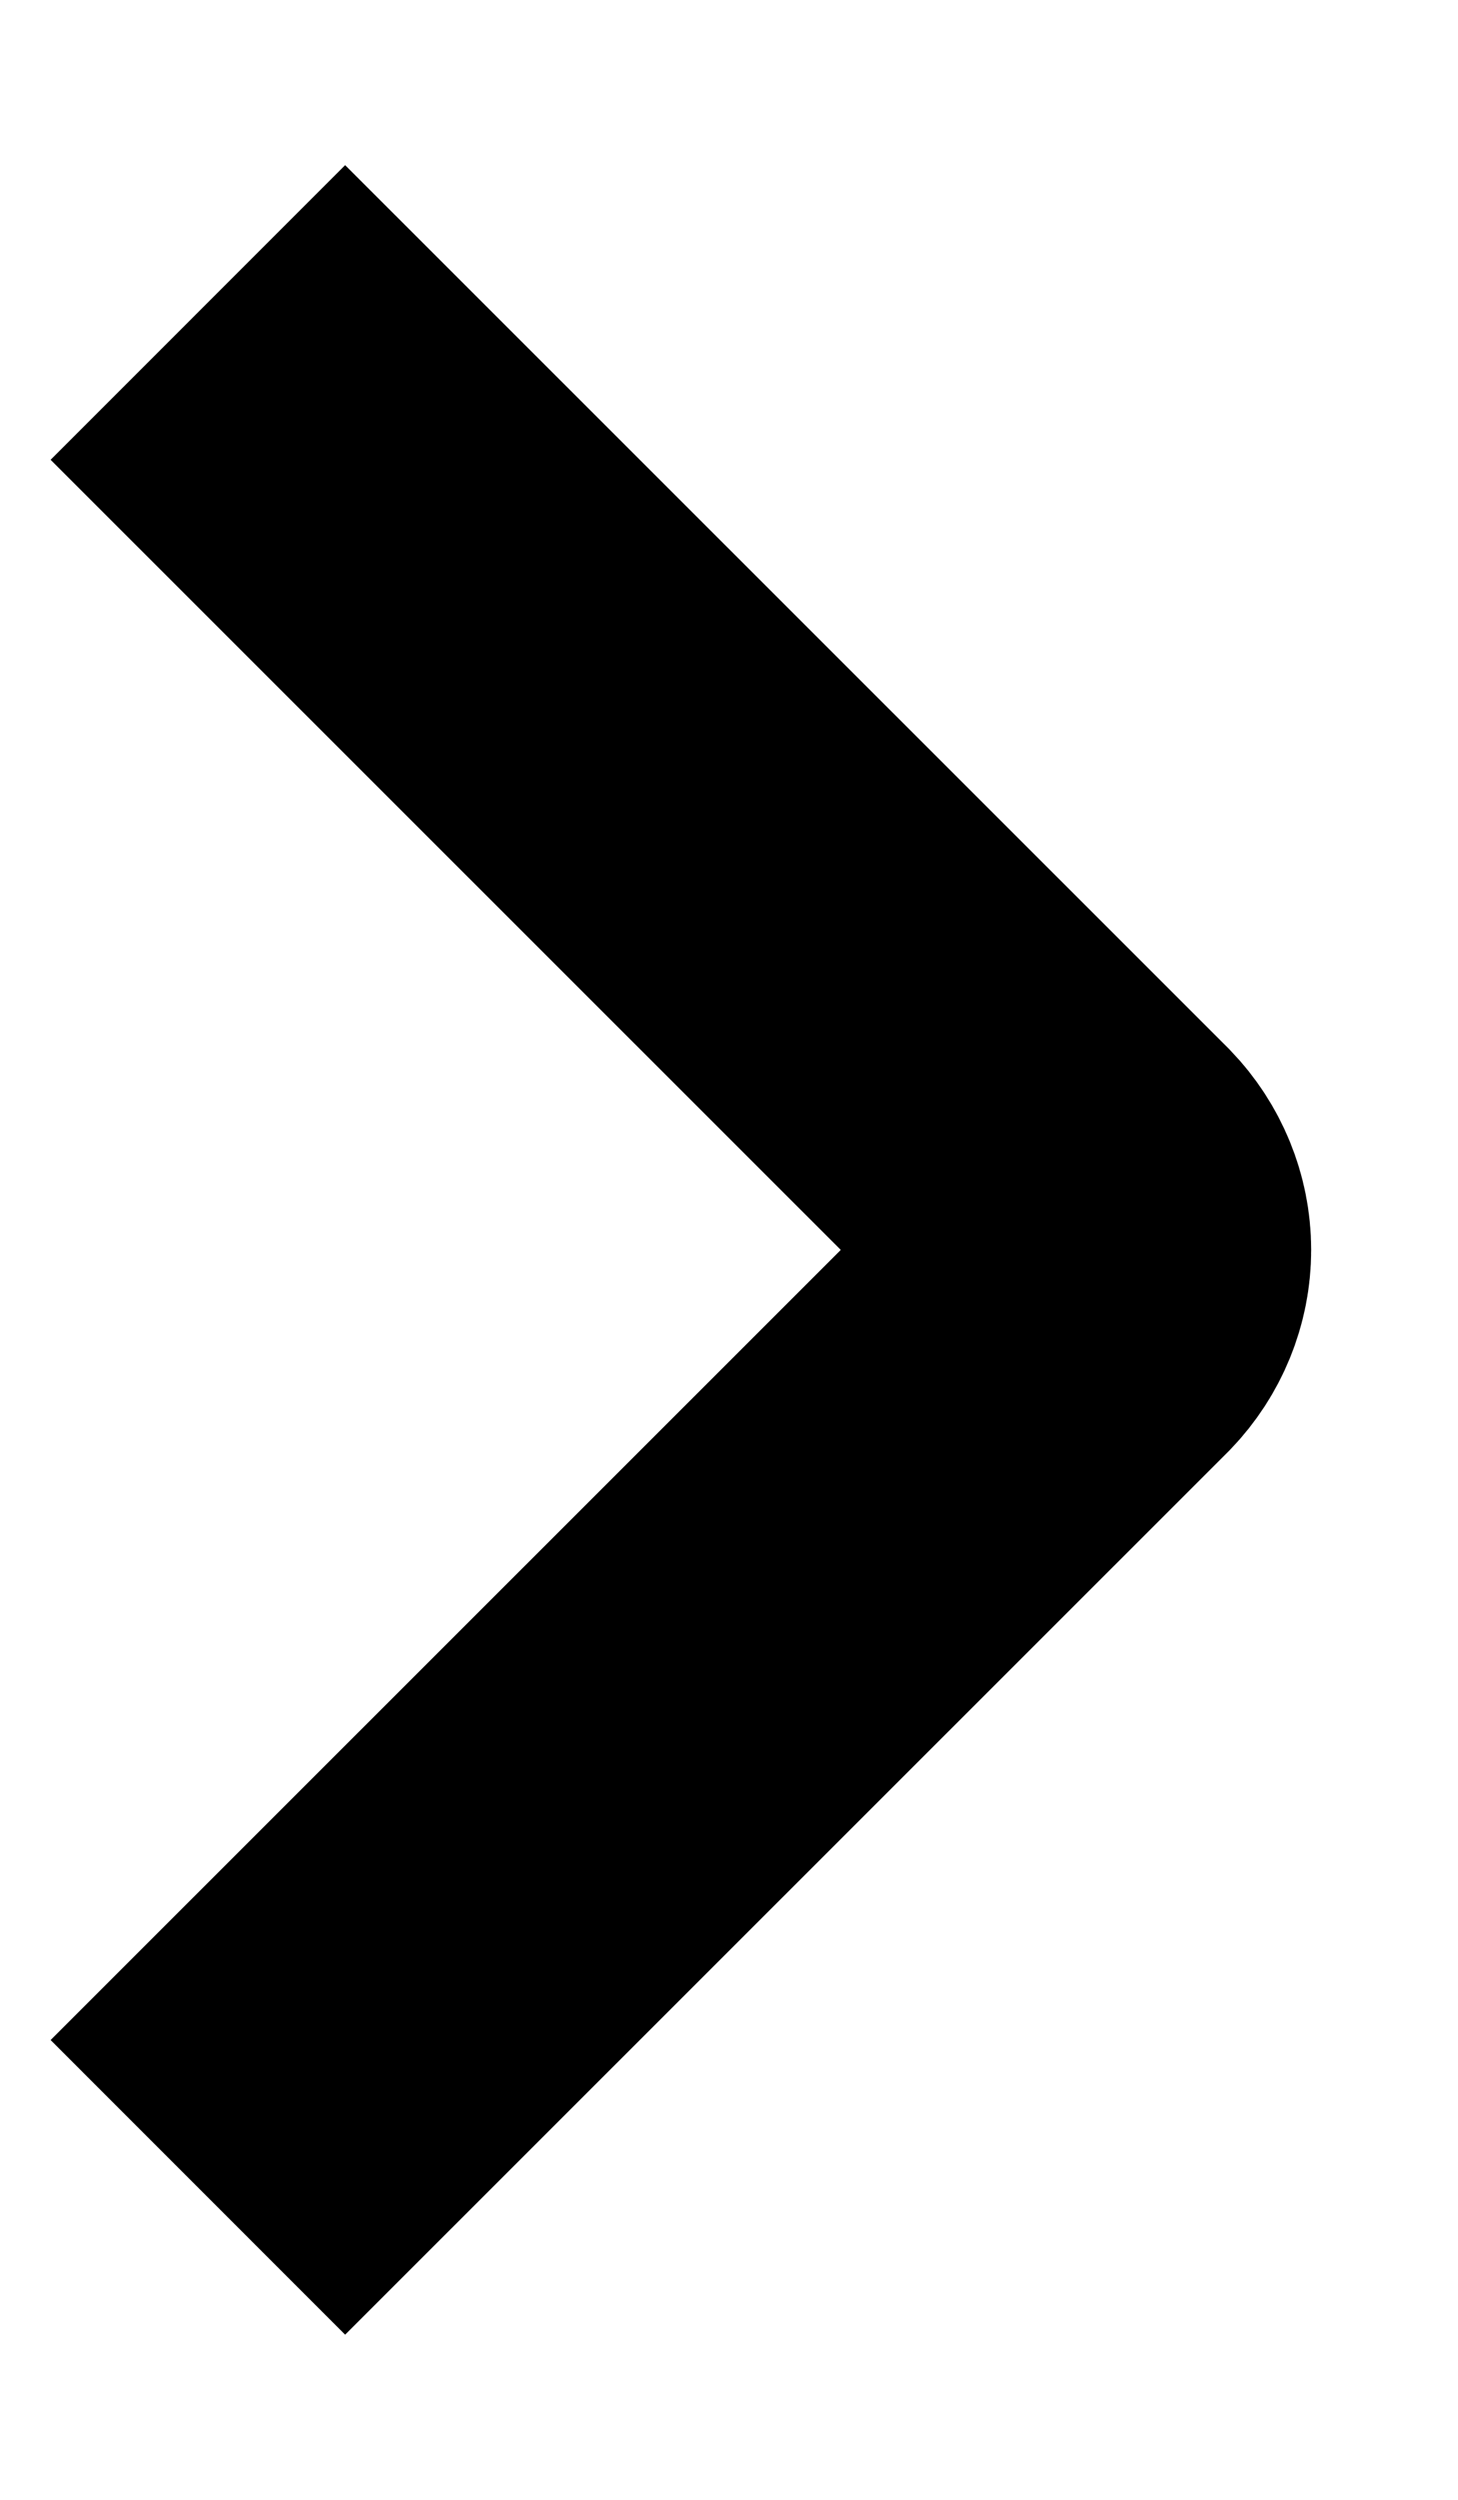 <svg width="7" height="12" viewBox="0 0 7 12" fill="none" xmlns="http://www.w3.org/2000/svg">
<path d="M0.95 1.5L5.188 5.737C5.256 5.808 5.295 5.902 5.295 6C5.295 6.098 5.256 6.192 5.188 6.263L0.95 10.5" stroke="black" stroke-width="2"/>
</svg>
